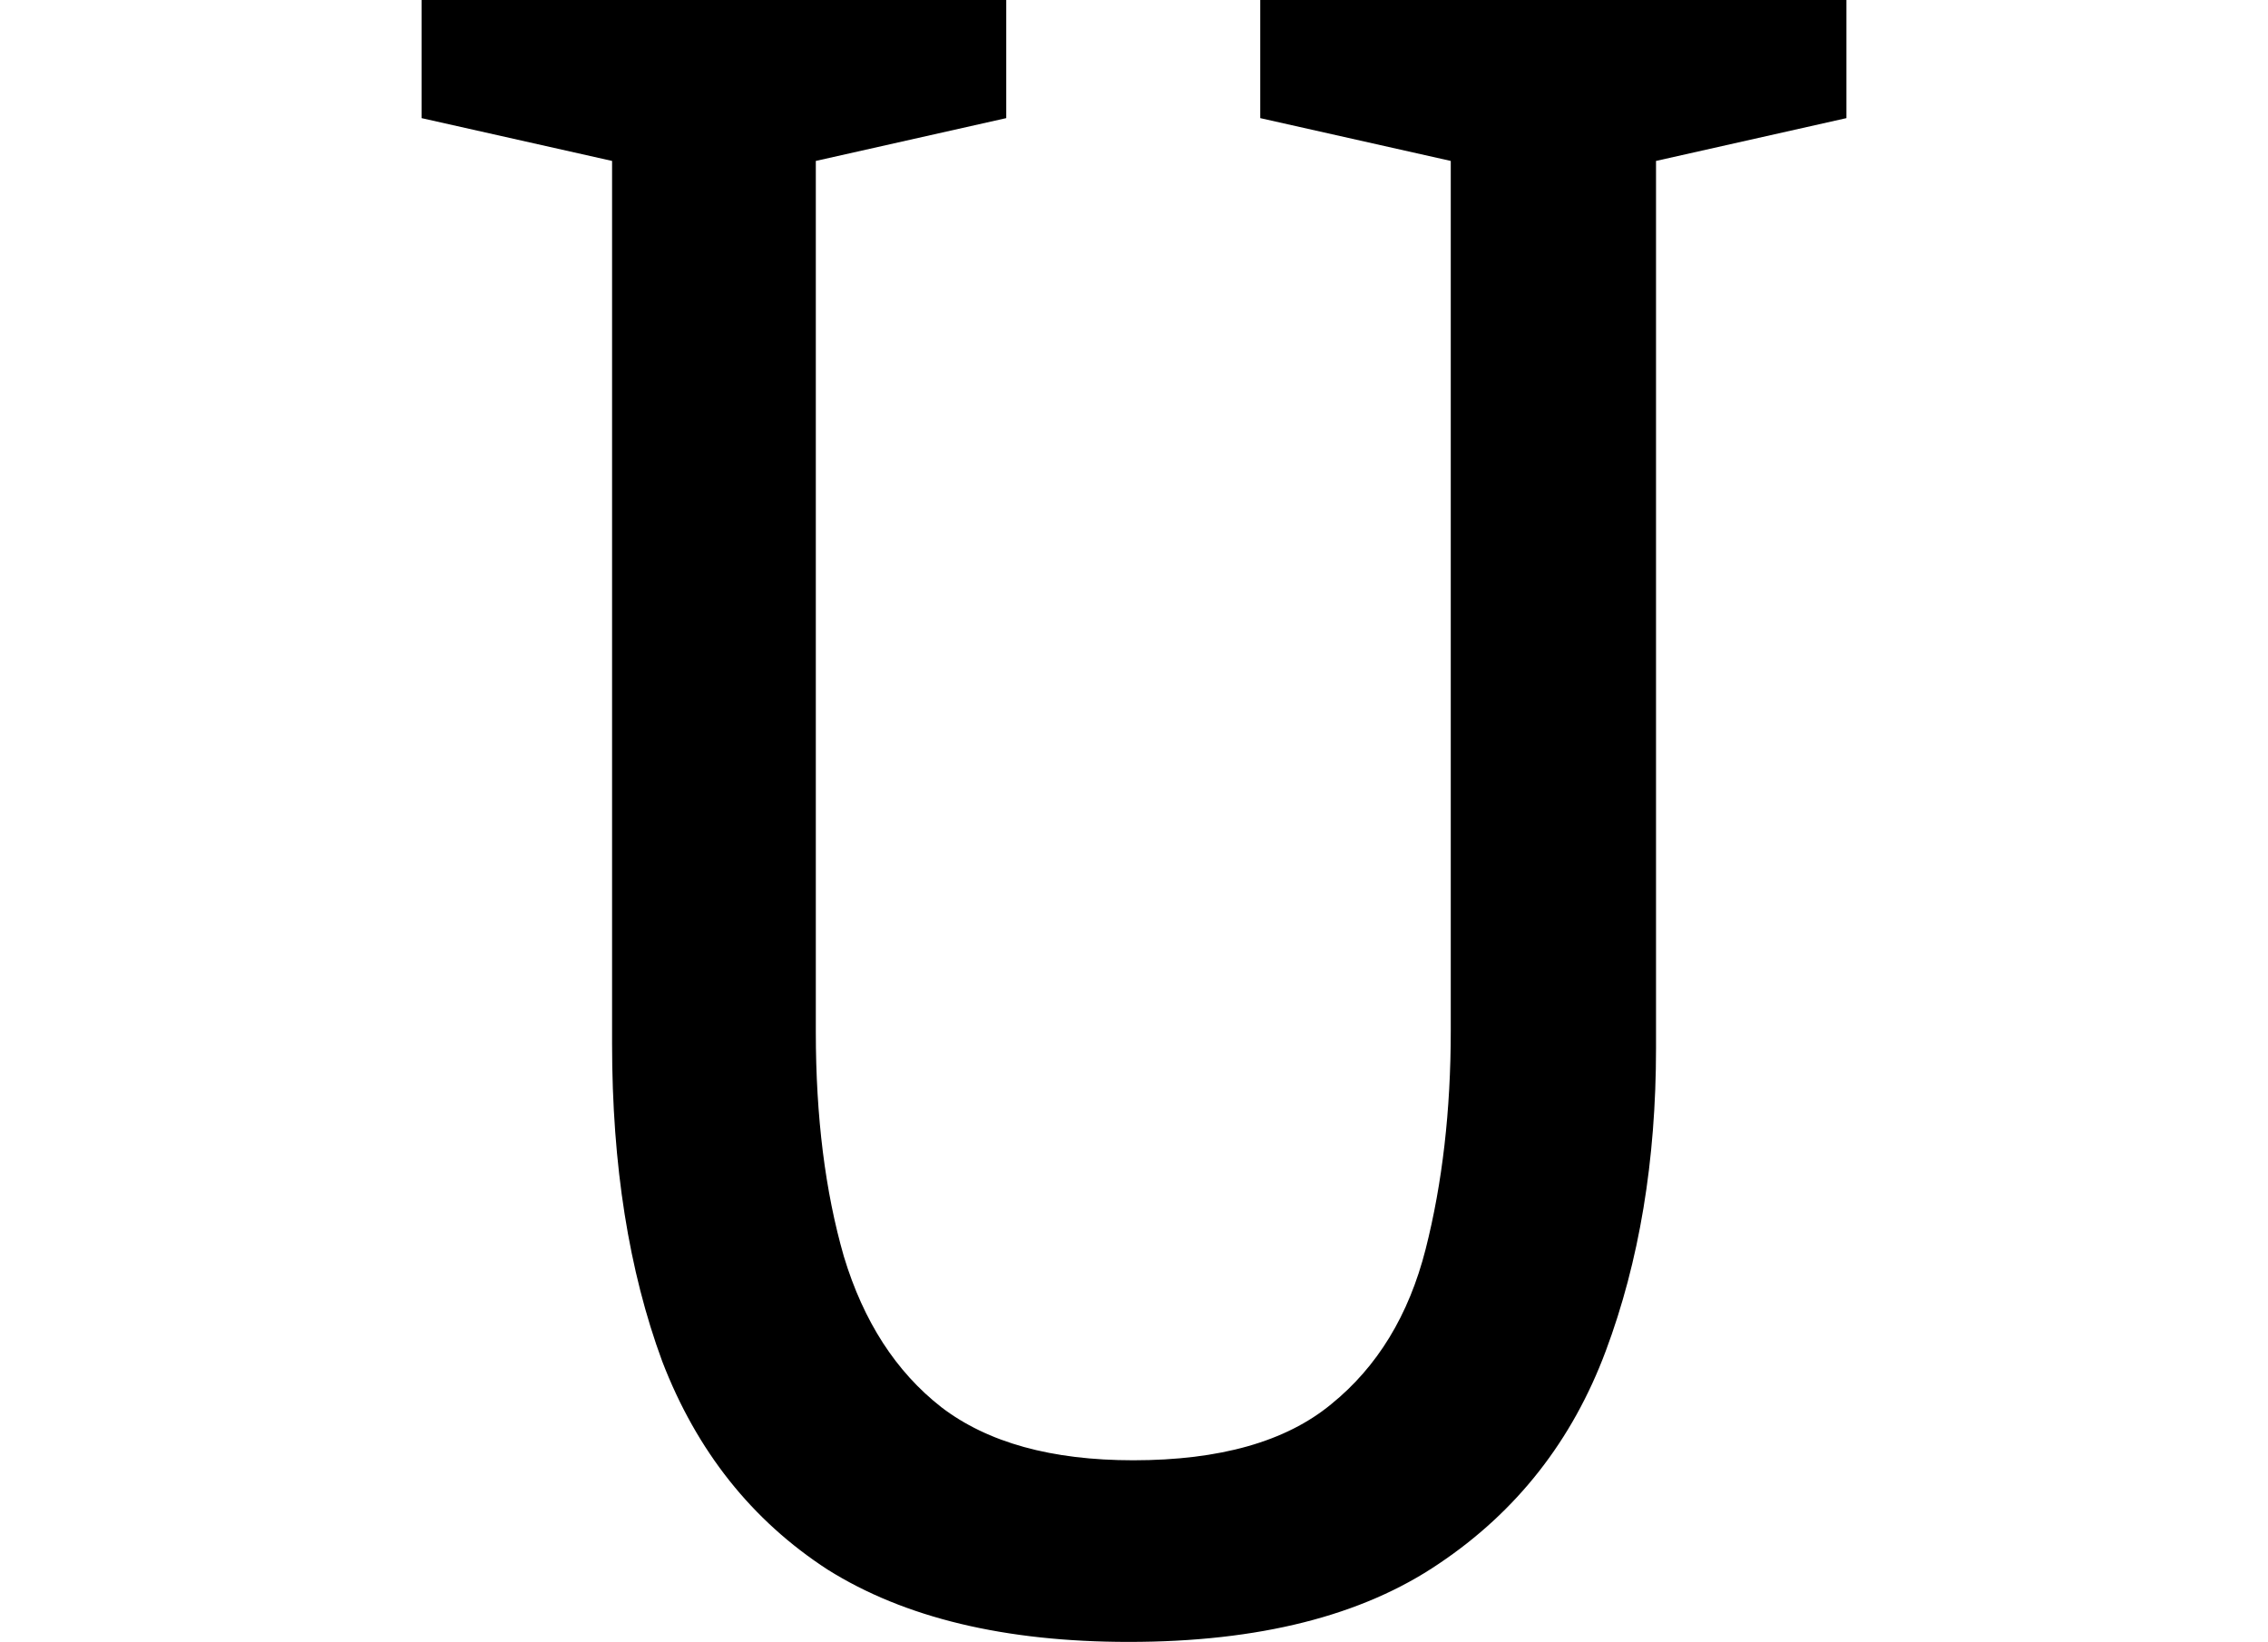 <svg height="17.375" viewBox="0 0 24 17.375" width="24" xmlns="http://www.w3.org/2000/svg">
<path d="M8.109,-0.234 Q6.141,-0.234 4.922,0.531 Q3.719,1.312 3.172,2.734 Q2.641,4.172 2.641,6.094 L2.641,15.438 L0.625,15.891 L0.625,17.141 L6.812,17.141 L6.812,15.891 L4.797,15.438 L4.797,6.219 Q4.797,4.875 5.094,3.844 Q5.406,2.812 6.125,2.25 Q6.859,1.688 8.156,1.688 Q9.531,1.688 10.25,2.281 Q10.984,2.875 11.25,3.922 Q11.516,4.969 11.516,6.234 L11.516,15.438 L9.5,15.891 L9.5,17.141 L15.703,17.141 L15.703,15.891 L13.688,15.438 L13.688,6.047 Q13.688,4.266 13.156,2.844 Q12.625,1.422 11.391,0.594 Q10.172,-0.234 8.109,-0.234 Z" transform="translate(3.836, 17.141) scale(1, -1)"/>
</svg>